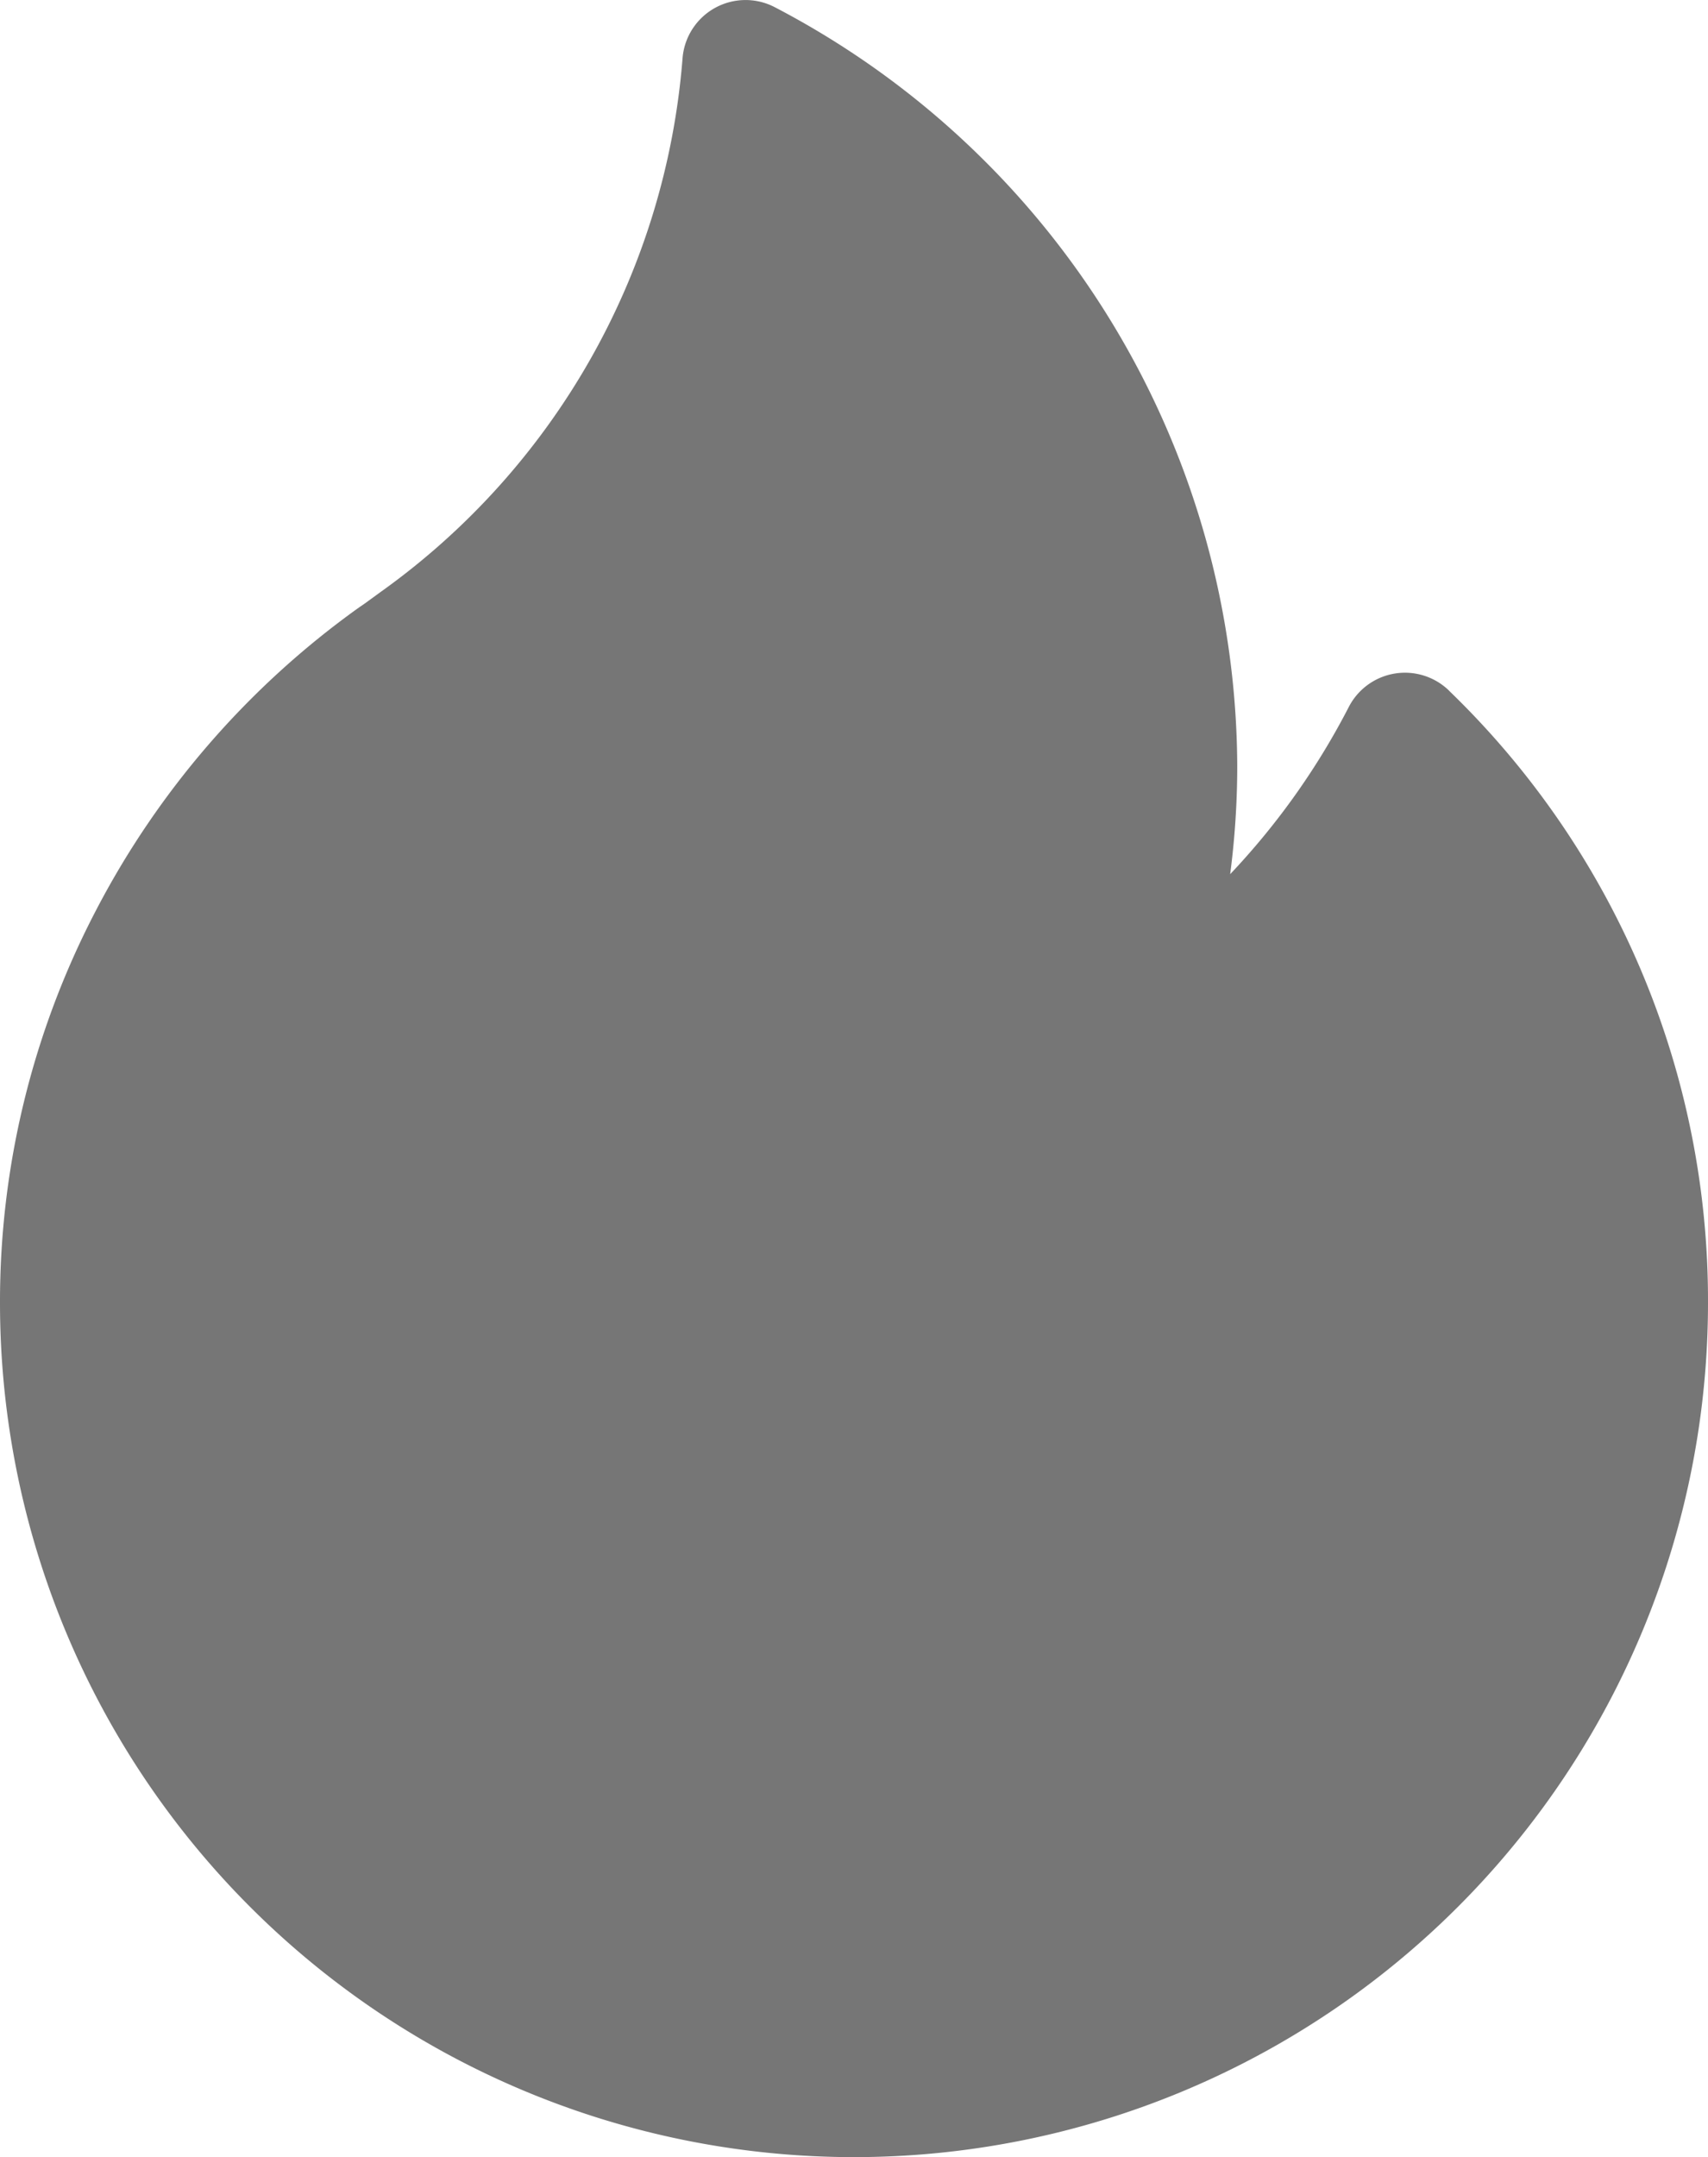 <svg xmlns="http://www.w3.org/2000/svg" width="21" height="26.511" viewBox="0 0 21 26.511">
  <path id="trending-topic" d="M71.035,8.487a.777.777,0,0,0-1.232.2,8.948,8.948,0,0,1-1.459,2.056,10.273,10.273,0,0,0,.087-1.332A10.566,10.566,0,0,0,62.742.086a.777.777,0,0,0-1.131.629,8.918,8.918,0,0,1-3.717,6.563l-.085.062c-.059.043-.114.084-.166.118l-.024.017a10.582,10.582,0,0,0-3.235,3.742,10.386,10.386,0,0,0-1.165,4.794,10.5,10.5,0,1,0,21,0,10.413,10.413,0,0,0-3.184-7.523Z" transform="translate(-53.219 0.001)" fill="#767676"/>
</svg>
